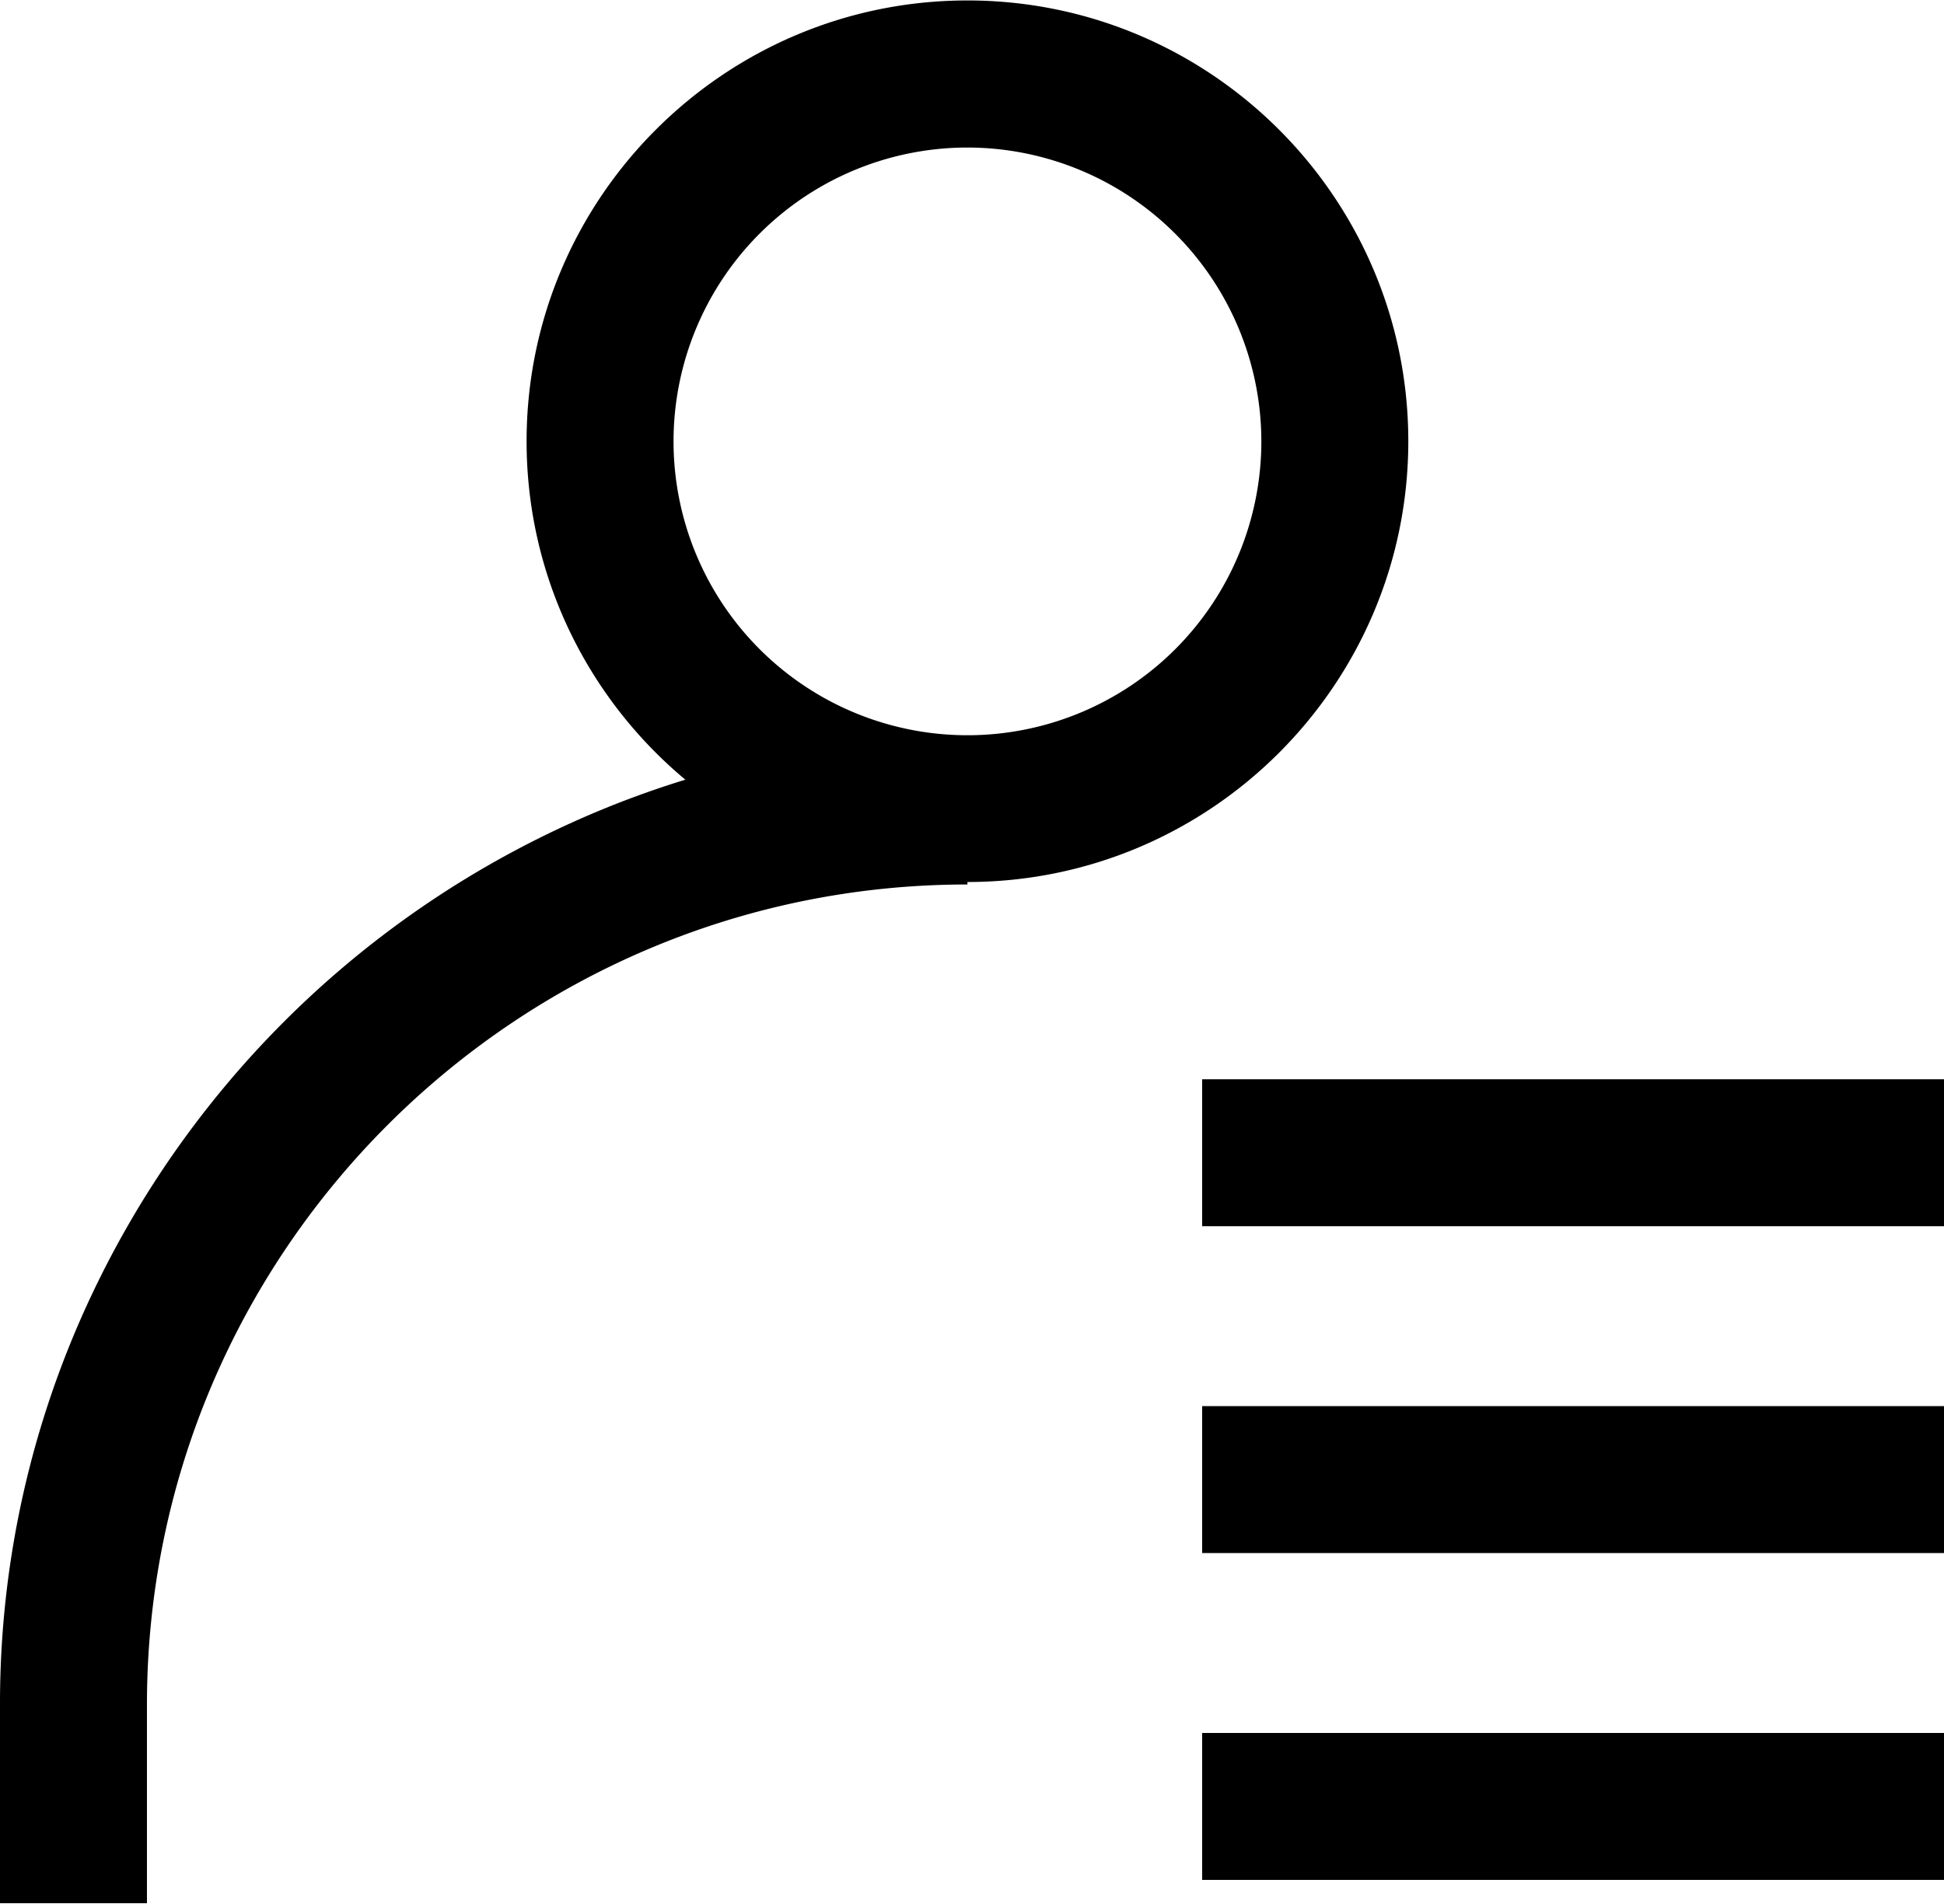 <svg class="svg-icon" style="width: 1.021em; height: 1em;vertical-align: middle;fill: currentColor;overflow: hidden;" viewBox="0 0 1046 1024" version="1.1" xmlns="http://www.w3.org/2000/svg"><path d="M520.55 474.417c-130.774 0-237.209-106.386-237.209-237.209s106.398-237.209 237.209-237.209 237.209 106.386 237.209 237.209-106.386 237.209-237.209 237.209z m0-395.261a158.139 158.139 0 1 0 158.139 158.139 158.275 158.275 0 0 0-158.139-158.139zM646.839 580.58h399.907v79.07H646.839zM646.839 756.473h399.907v79.07H646.839zM646.839 932.366h399.907v79.07H646.839z"  /><path d="M79.07 1023.988H0.001v-106.732a514.446 514.446 0 0 1 41.054-202.22 525.182 525.182 0 0 1 277.262-277.262 514.533 514.533 0 0 1 202.233-41.091v79.07C277.164 475.752 79.07 673.784 79.07 917.219z"  /></svg>